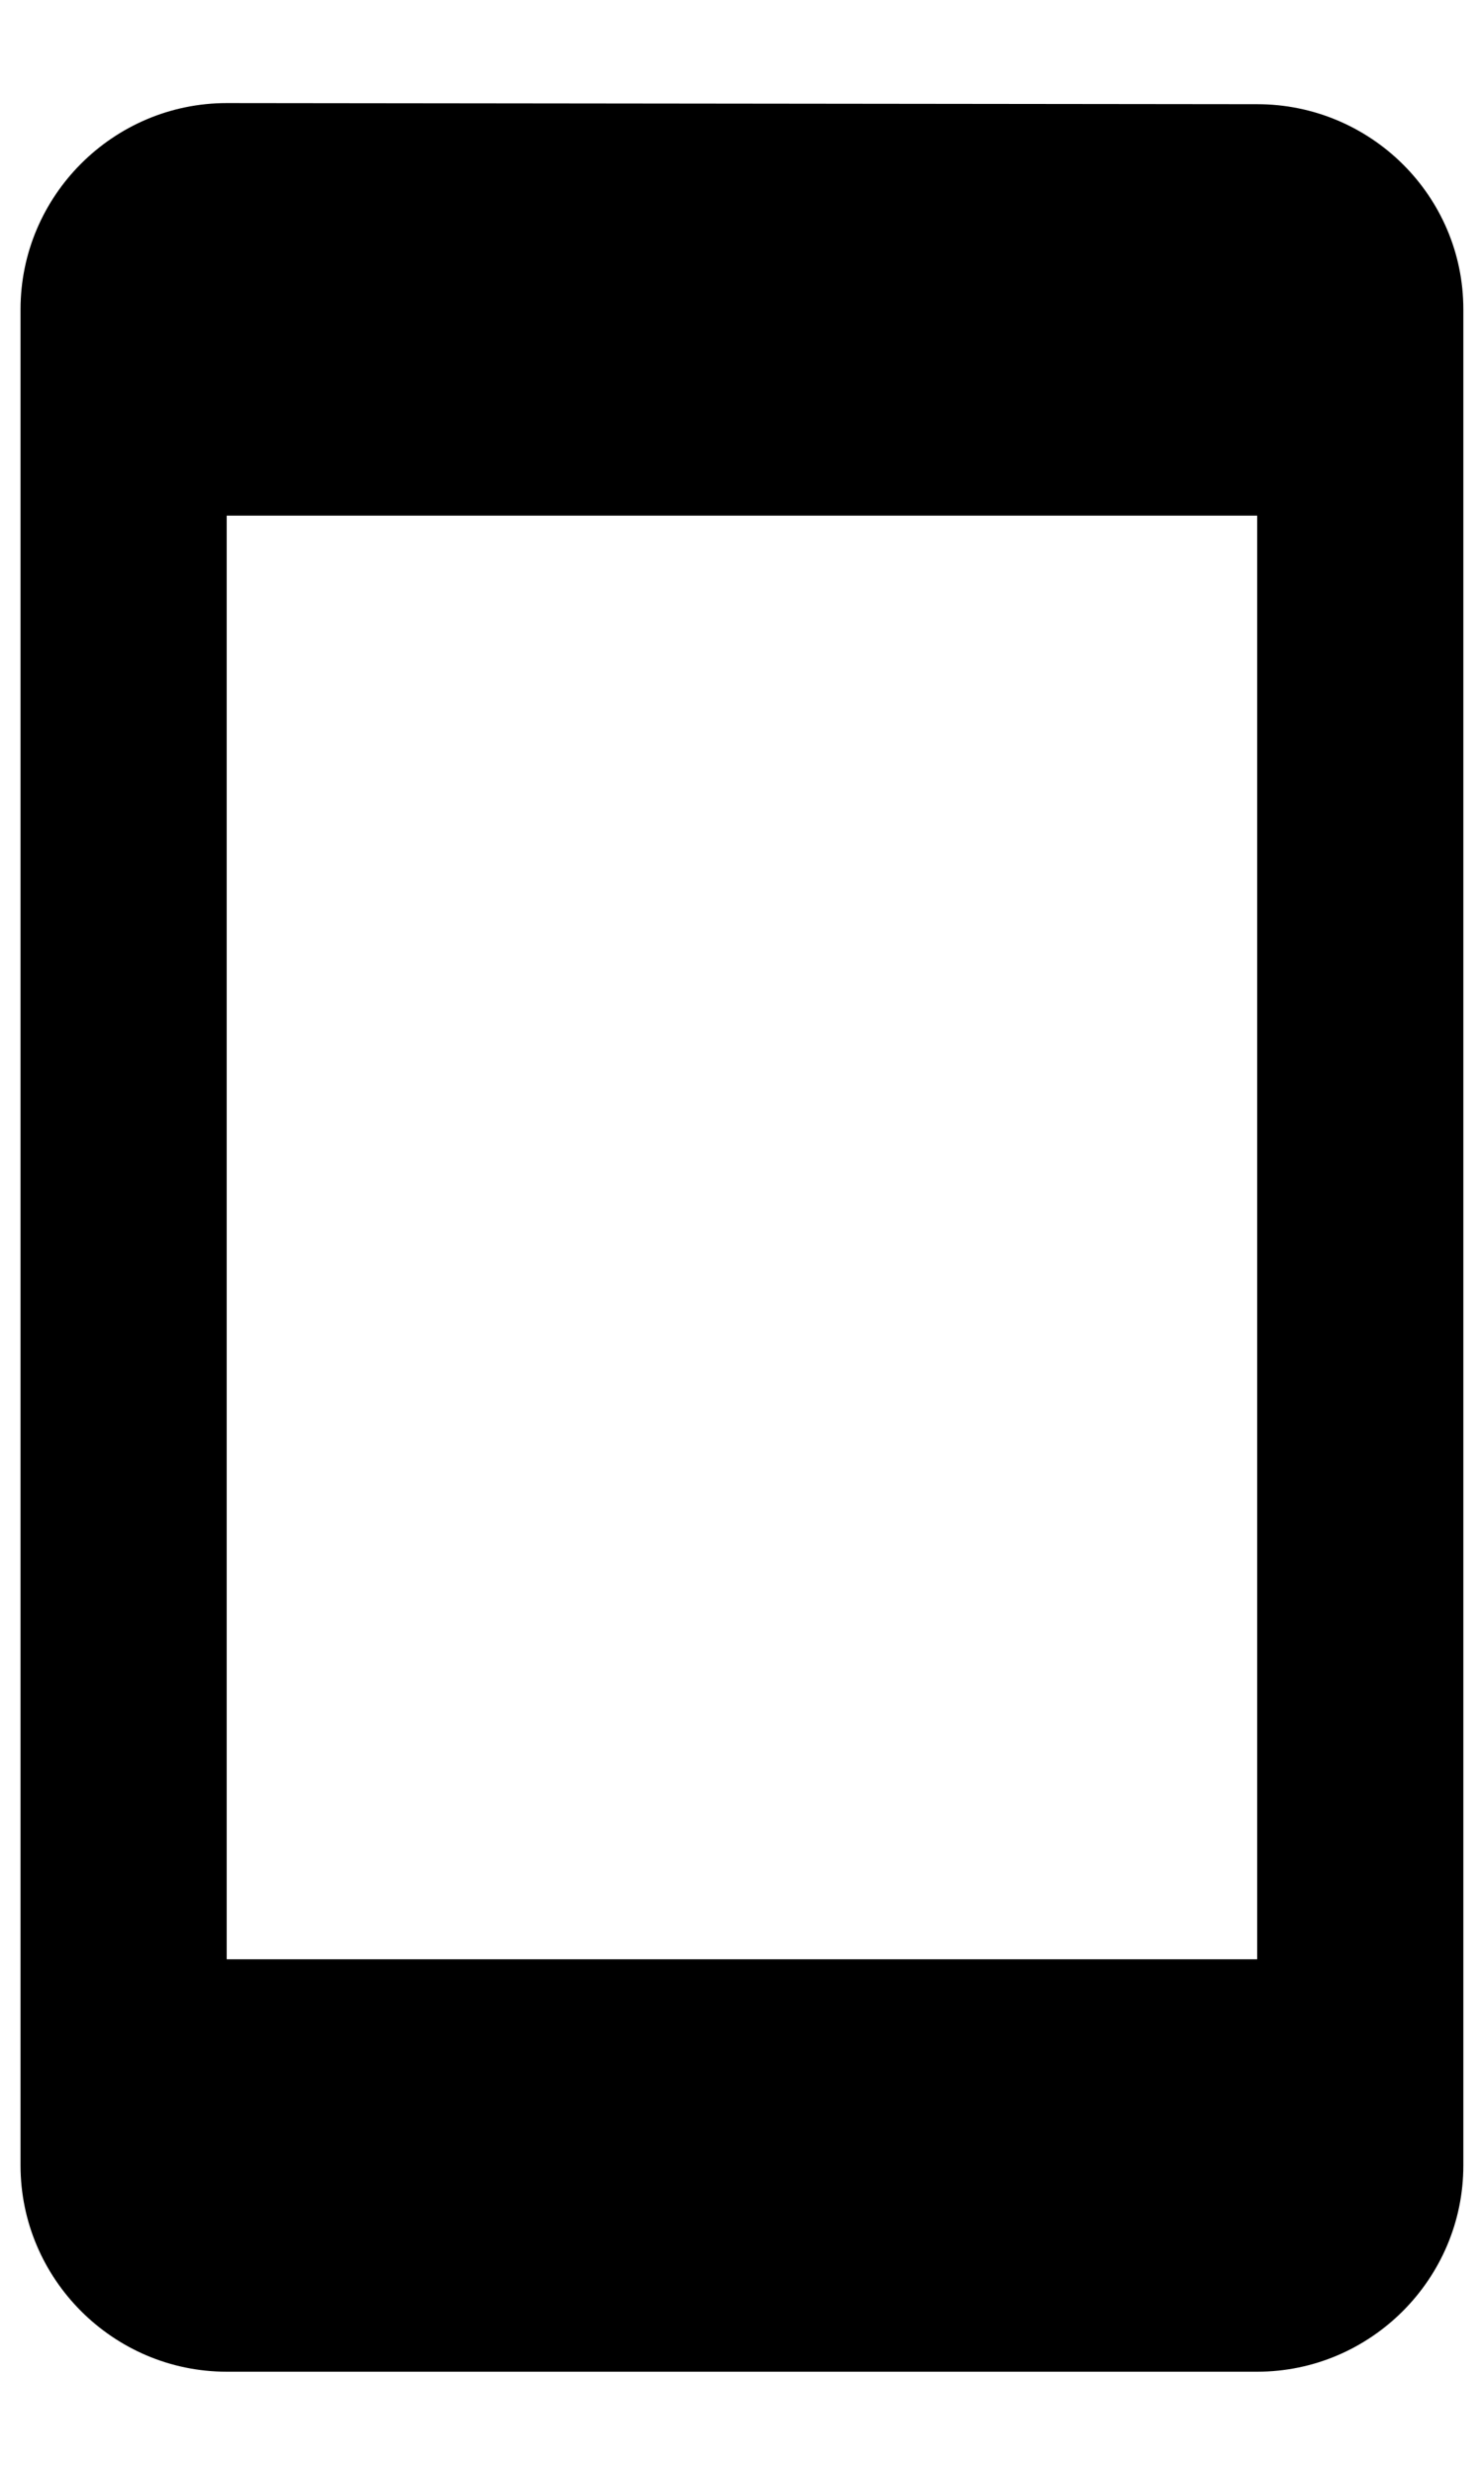 <svg width="12" height="20" viewBox="0 0 12 20" fill="none" xmlns="http://www.w3.org/2000/svg">
<path d="M10.166 0.842L1.833 0.833C0.916 0.833 0.166 1.583 0.166 2.5V17.5C0.166 18.417 0.916 19.167 1.833 19.167H10.166C11.083 19.167 11.833 18.417 11.833 17.5V2.5C11.833 1.583 11.083 0.842 10.166 0.842ZM10.166 15.834H1.833V4.167H10.166V15.834Z" fill="black"/>
</svg>
